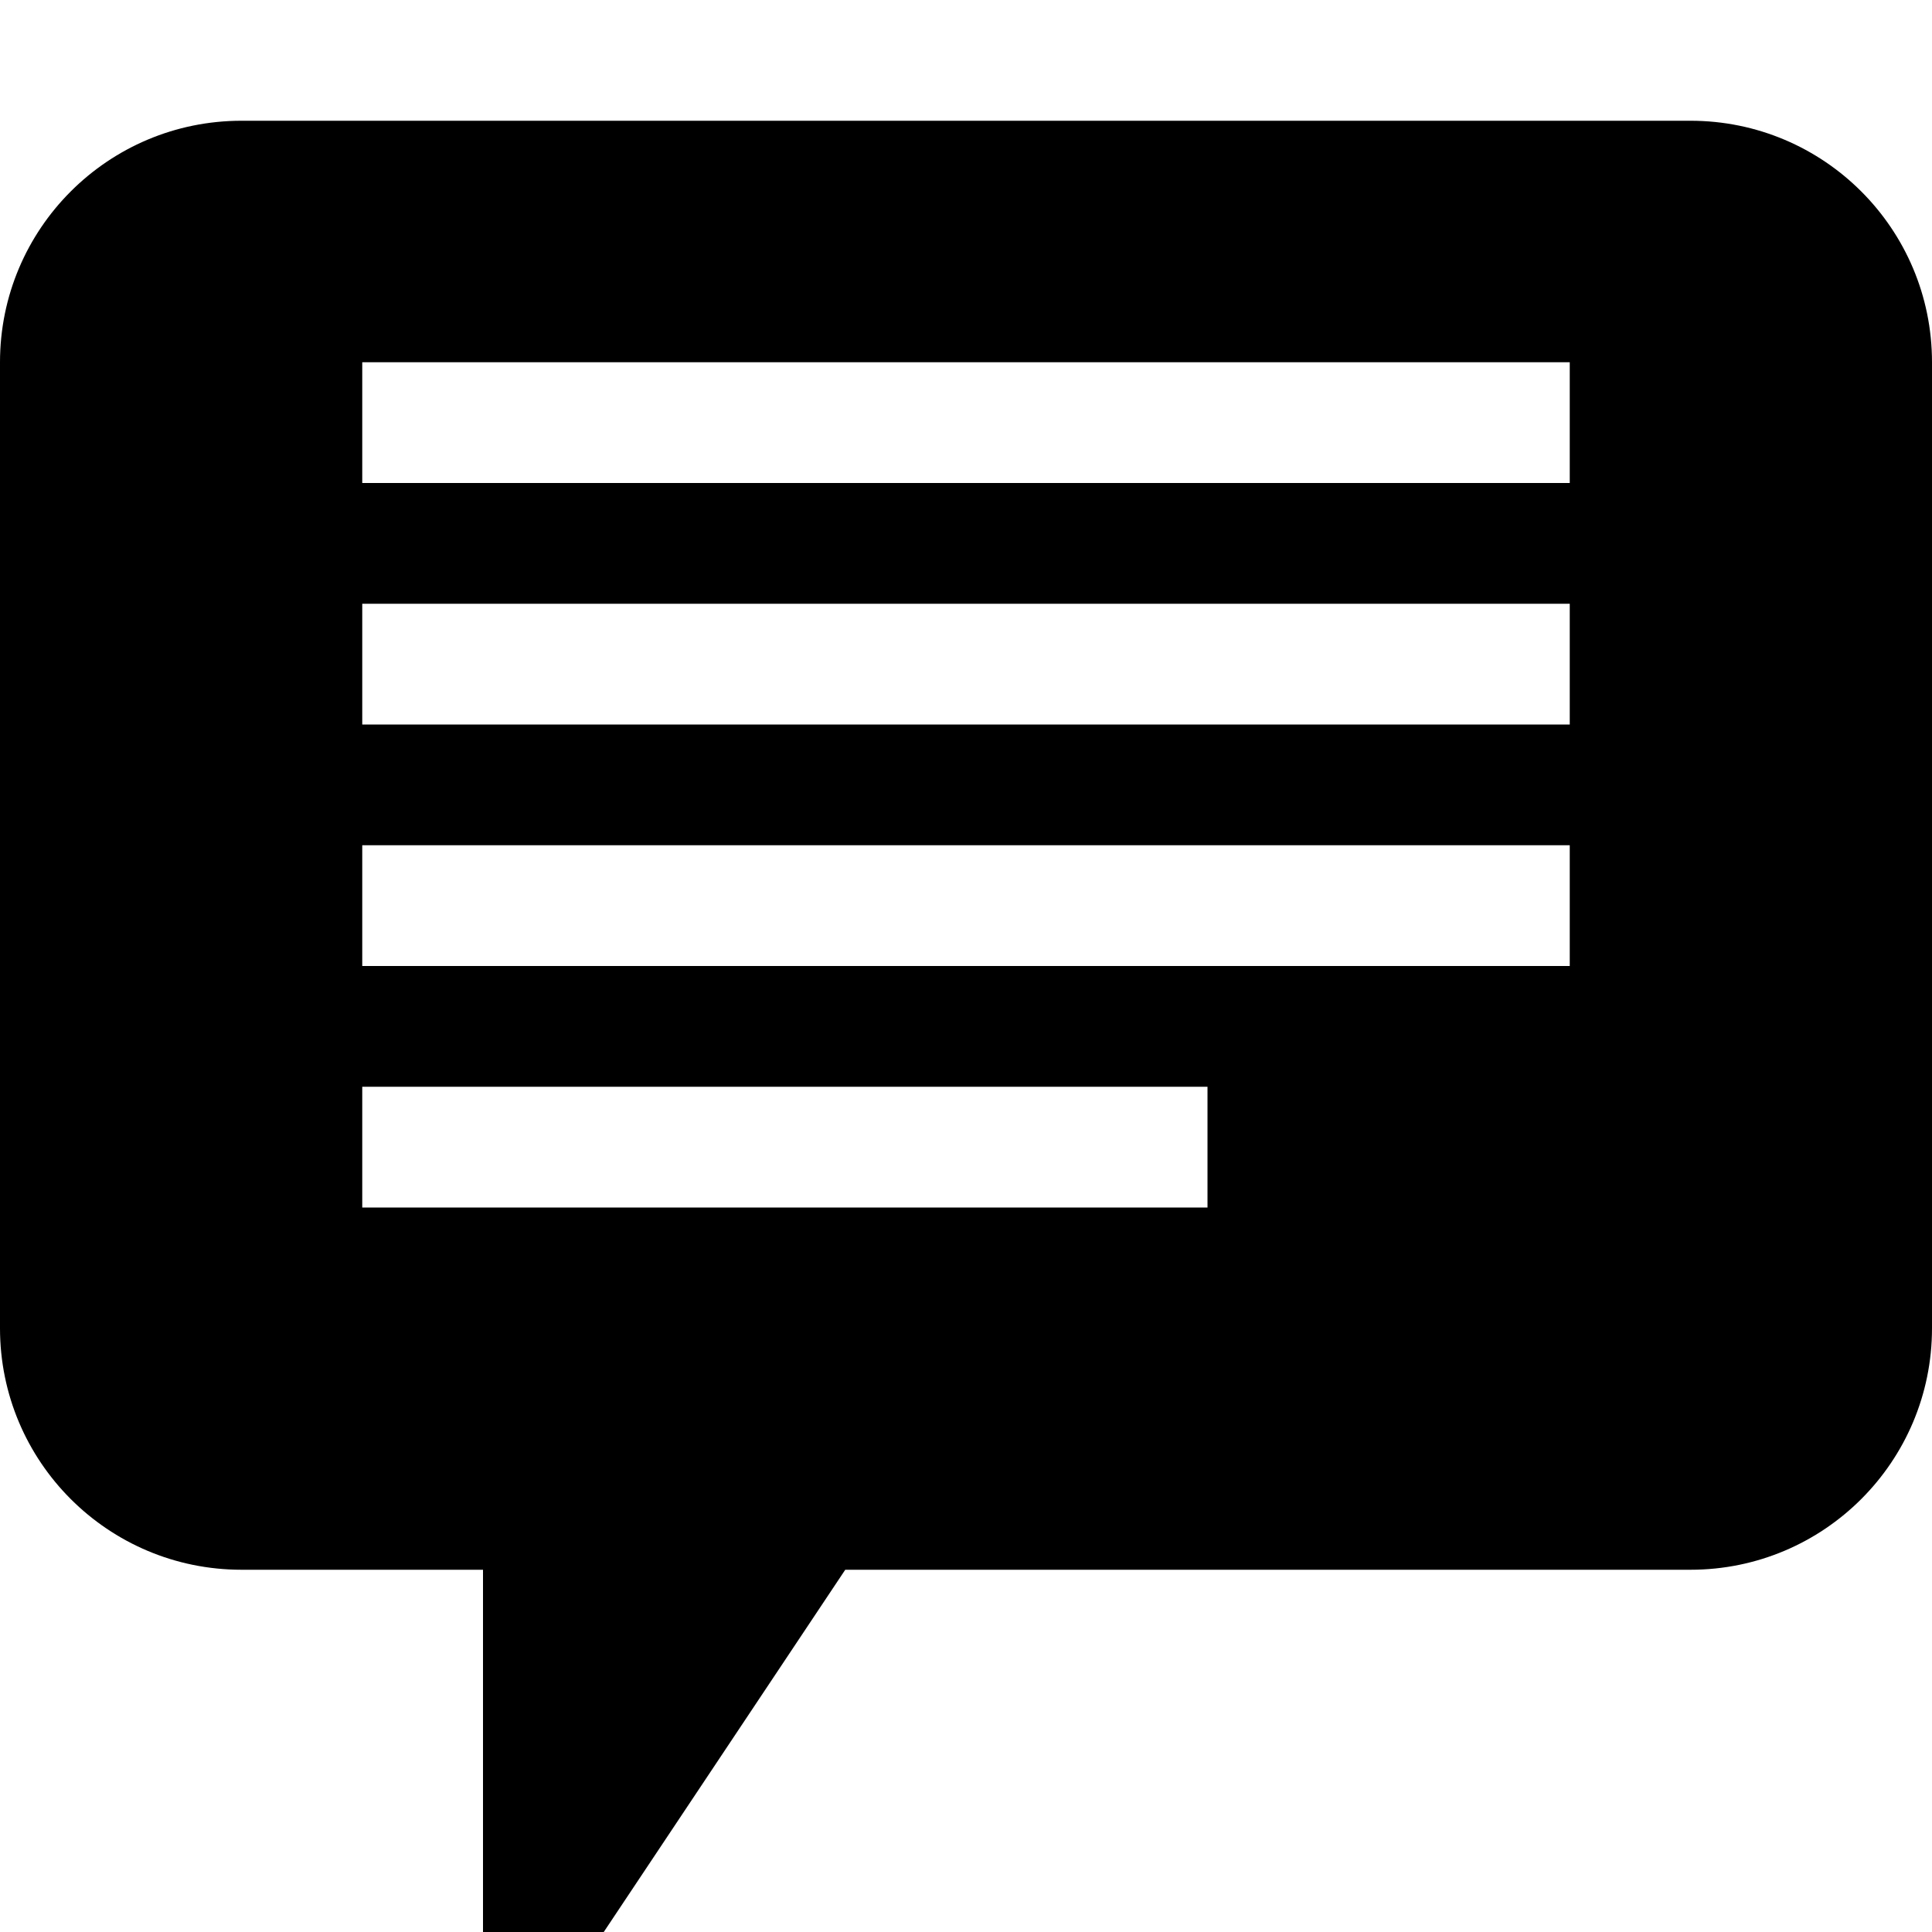 <svg width="16" height="16" viewBox="0 0 16 16" xmlns="http://www.w3.org/2000/svg"><style>@import '../colors.css';</style>
<path fill-rule="evenodd" clip-rule="evenodd" d="M0 3C0 1.895 0.895 1 2 1H14C15.105 1 16 1.895 16 3V11C16 12.105 15.105 13 14 13H7L5 16H4V13H2C0.895 13 0 12.105 0 11V3ZM3 3H13V4H3V3ZM13 5H3V6H13V5ZM3 7H13V8H3V7ZM10 9H3V10H10V9Z"/>
</svg>
